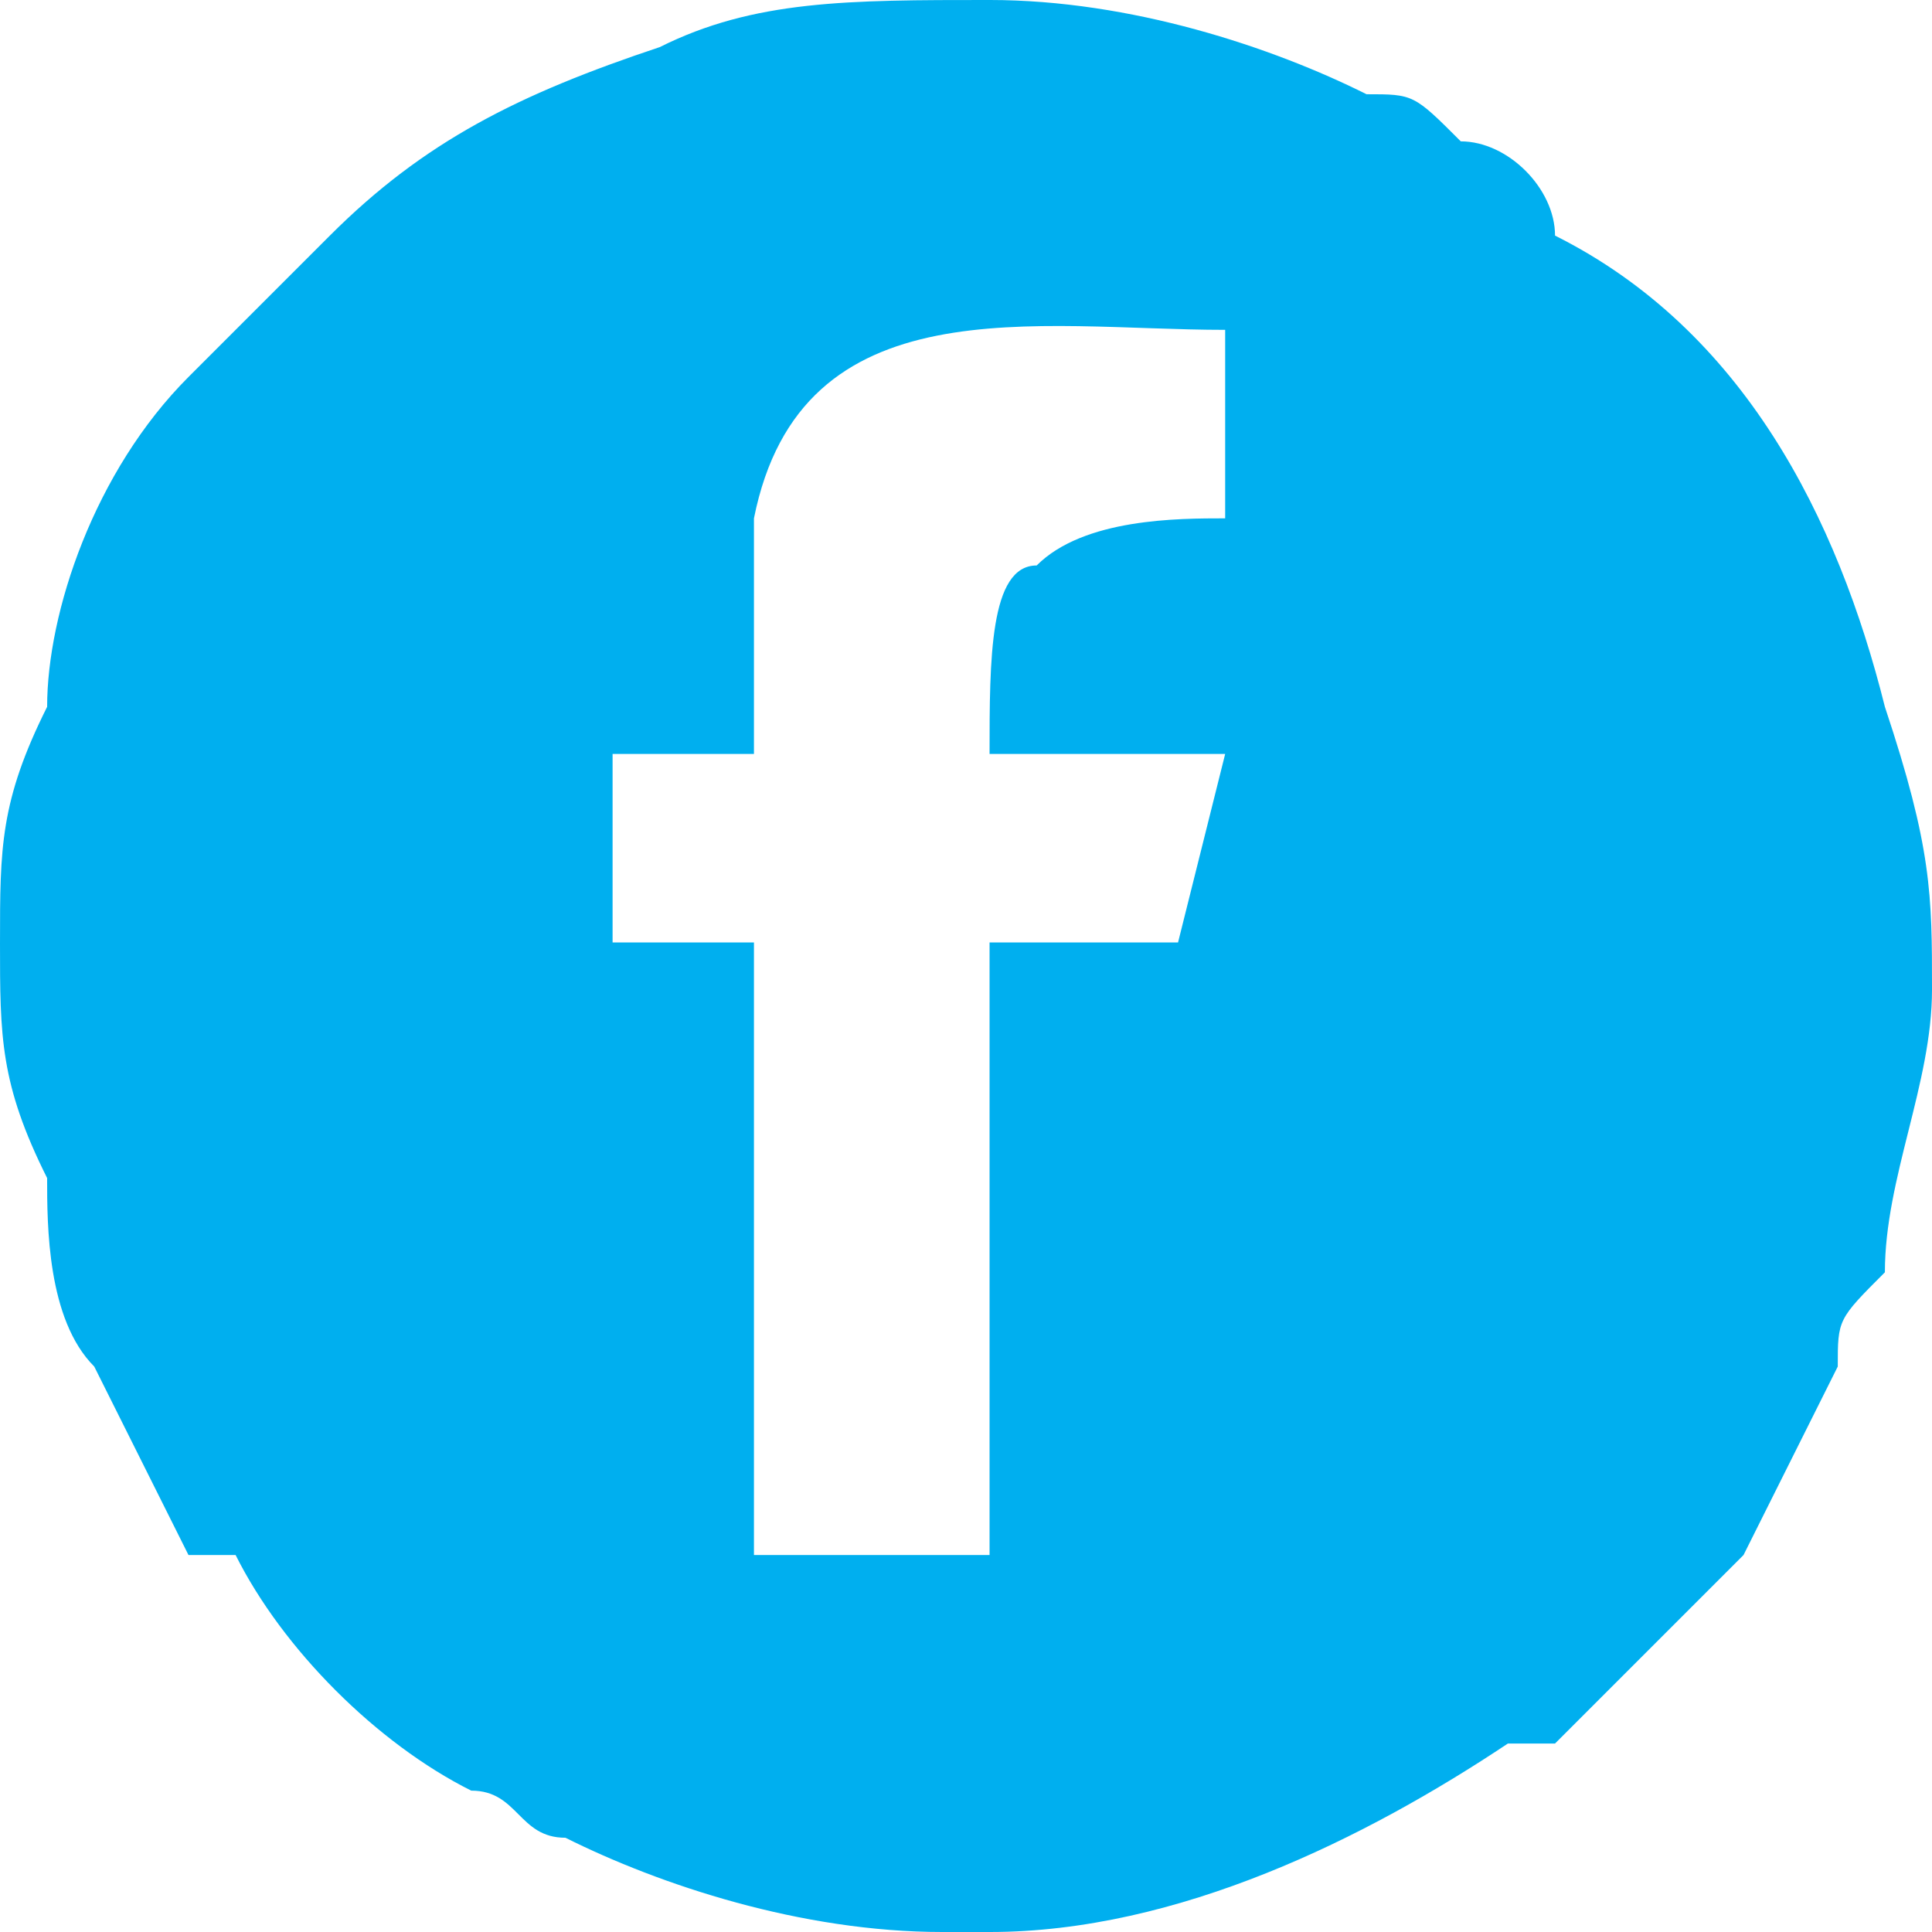 <?xml version="1.0" encoding="UTF-8"?>
<!DOCTYPE svg PUBLIC "-//W3C//DTD SVG 1.1//EN" "http://www.w3.org/Graphics/SVG/1.1/DTD/svg11.dtd">
<!-- Creator: CorelDRAW X8 -->
<svg xmlns="http://www.w3.org/2000/svg" xml:space="preserve" width="8.188mm" height="8.188mm" version="1.1" style="shape-rendering:geometricPrecision; text-rendering:geometricPrecision; image-rendering:optimizeQuality; fill-rule:evenodd; clip-rule:evenodd"
viewBox="0 0 41 41"
 xmlns:xlink="http://www.w3.org/1999/xlink">
 <defs>
  <style type="text/css">
   <![CDATA[
    .fil0 {fill:#00AFEF}
   ]]>
  </style>
 </defs>
 <g id="Capa_x0020_1">
  <path class="fil0" d="M0 20c0,2 0,3 1,5 0,1 0,3 1,4 1,2 1,2 2,4 0,0 1,0 1,0 1,2 3,4 5,5 1,0 1,1 2,1 2,1 5,2 8,2l1 0c4,0 8,-2 11,-4 0,0 1,0 1,0 1,-1 3,-3 4,-4 1,-2 1,-2 2,-4 0,-1 0,-1 1,-2 0,-2 1,-4 1,-6 0,-2 0,-3 -1,-6 -1,-4 -3,-8 -7,-10 0,-1 -1,-2 -2,-2 -1,-1 -1,-1 -2,-1 -2,-1 -5,-2 -8,-2 -3,0 -5,0 -7,1 -3,1 -5,2 -7,4 -1,1 -2,2 -3,3 -2,2 -3,5 -3,7 -1,2 -1,3 -1,5zm16 -4l-3 0 0 4 3 0 0 13 5 0 0 -13 4 0 1 -4 -5 0c0,-2 0,-4 1,-4 1,-1 3,-1 4,-1l0 -4c-4,0 -9,-1 -10,4 0,1 0,3 0,5z"/>
 </g>
</svg>

